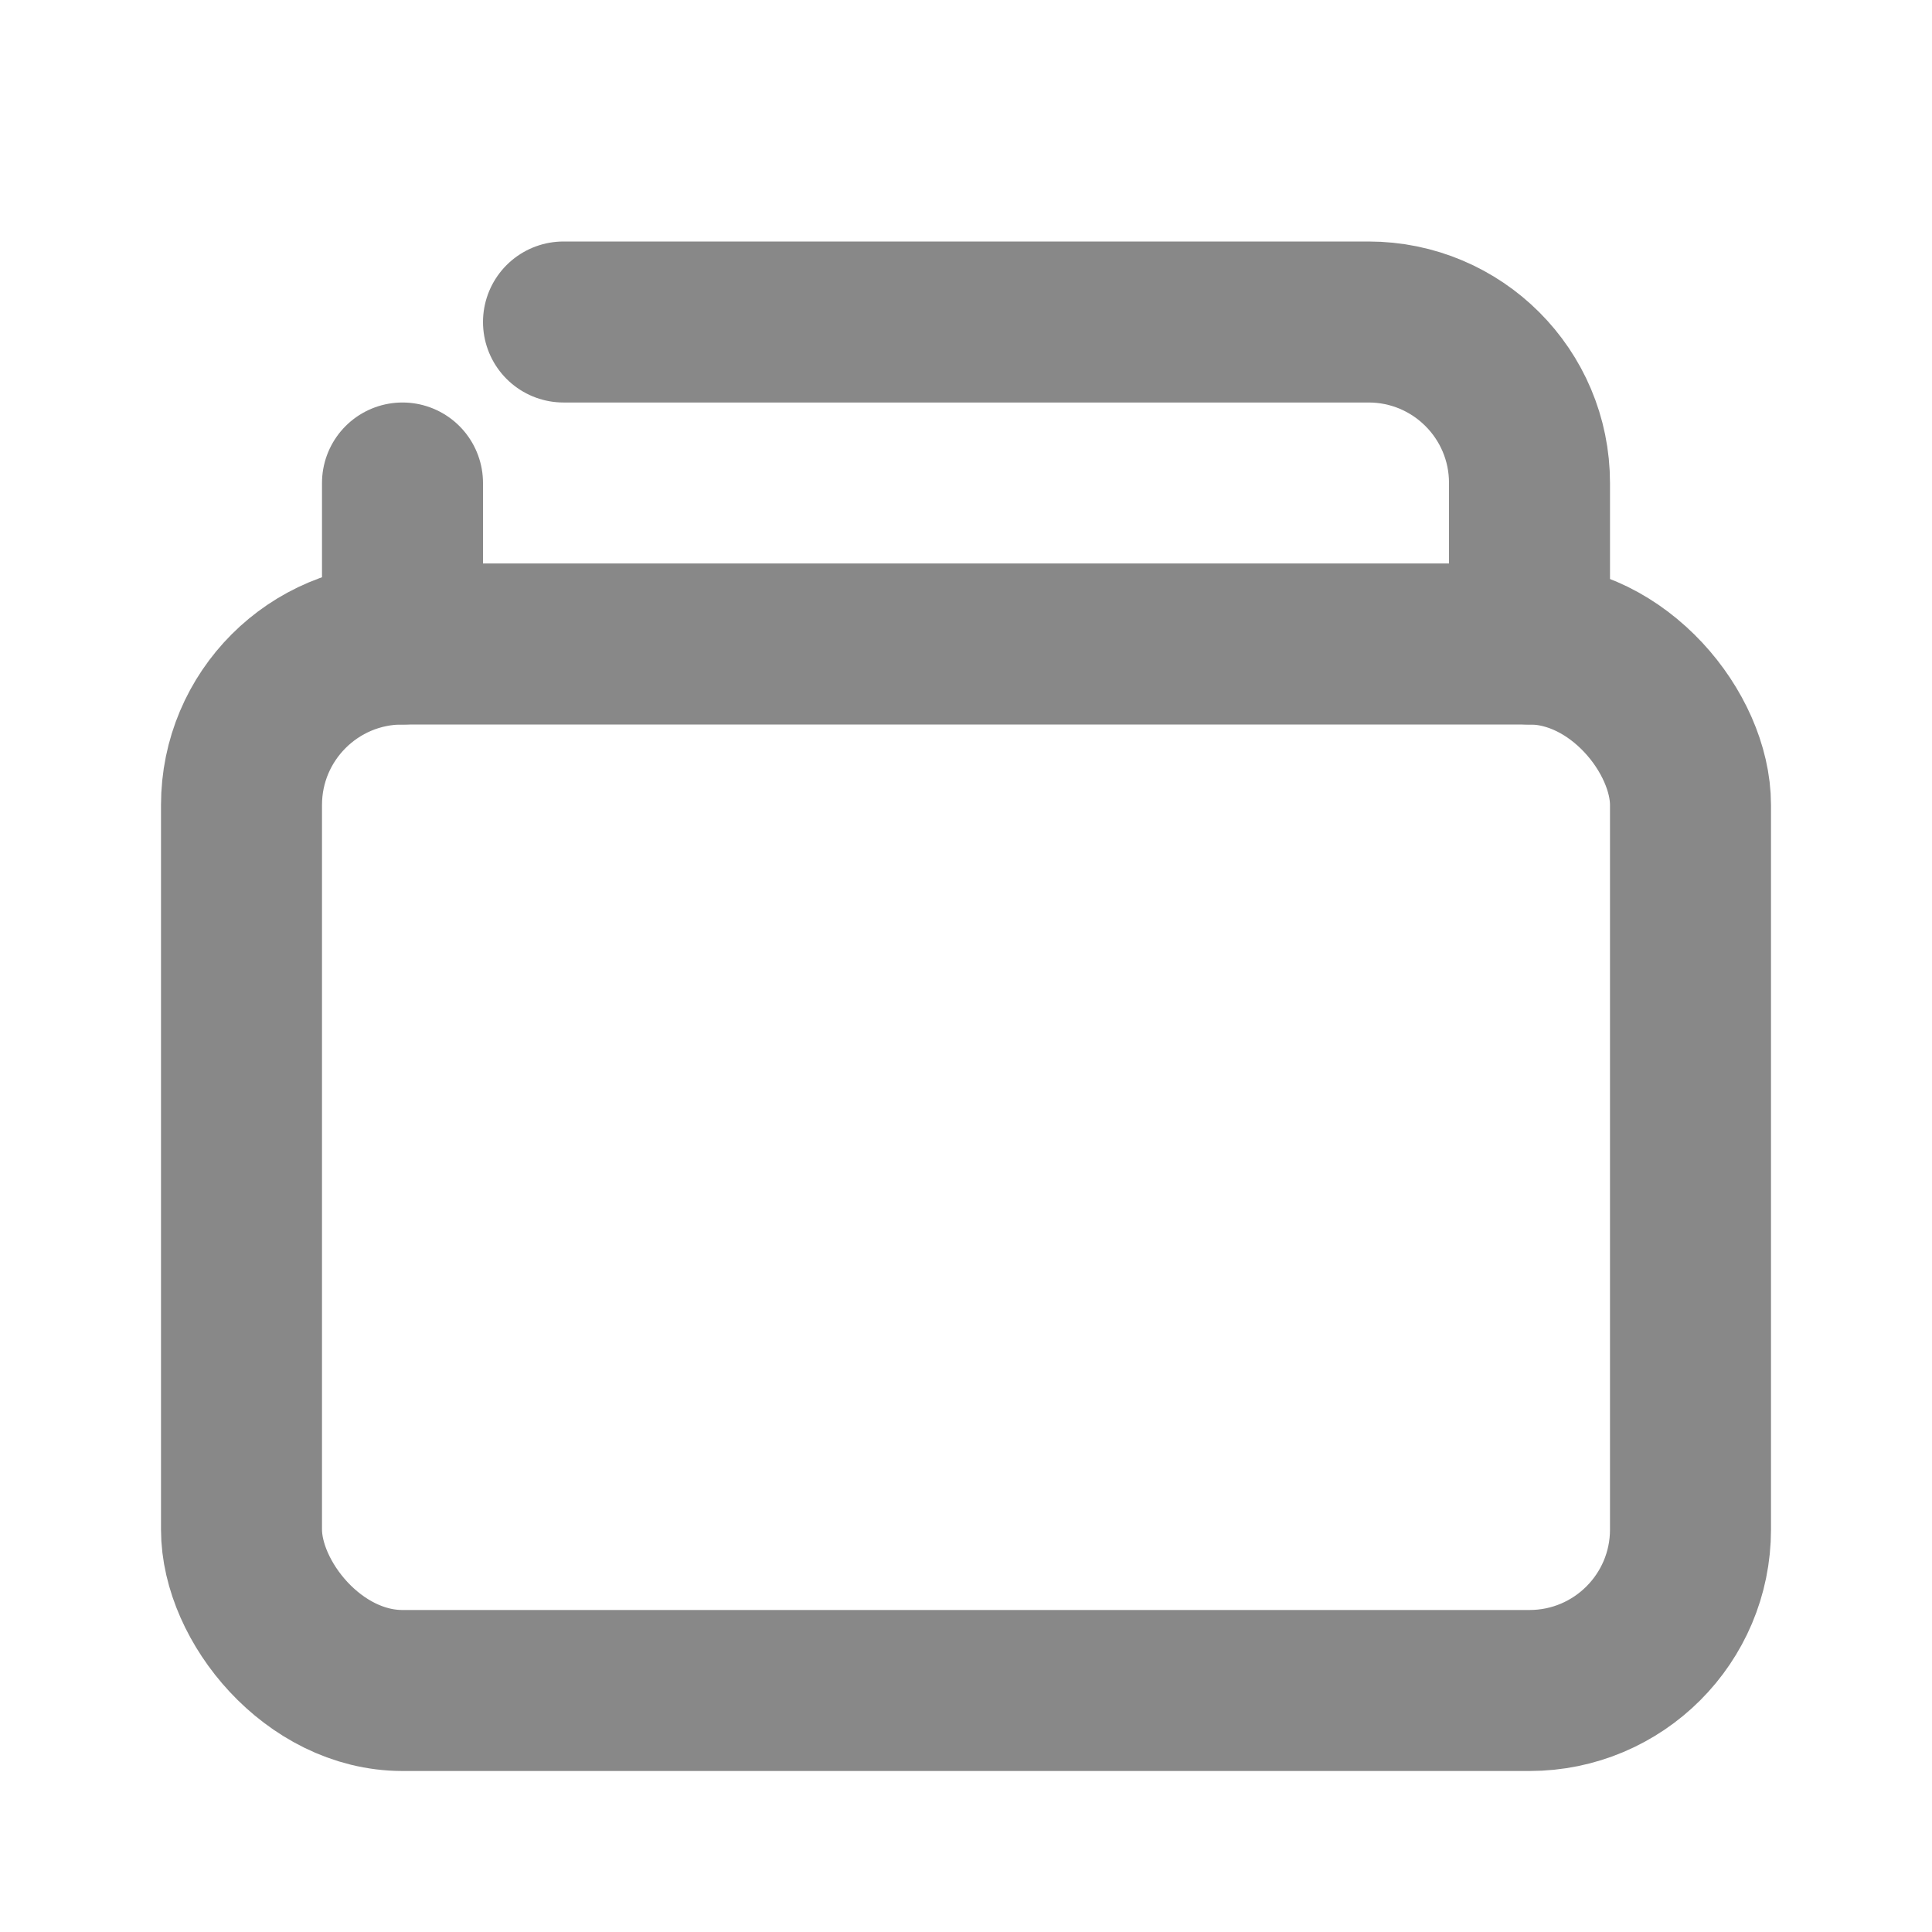 <svg width="24" height="24" viewBox="0 0 24 24" fill="none" xmlns="http://www.w3.org/2000/svg">
<rect x="3" y="8" width="18" height="13" rx="2" stroke="#888888" stroke-width="2" stroke-linecap="round" stroke-linejoin="round"/>
<path d="M7 4H17C18.105 4 19 4.895 19 6V8" stroke="#888888" stroke-width="2" stroke-linecap="round" stroke-linejoin="round"/>
<path d="M5 6V8" stroke="#888888" stroke-width="2" stroke-linecap="round" stroke-linejoin="round"/>
</svg>